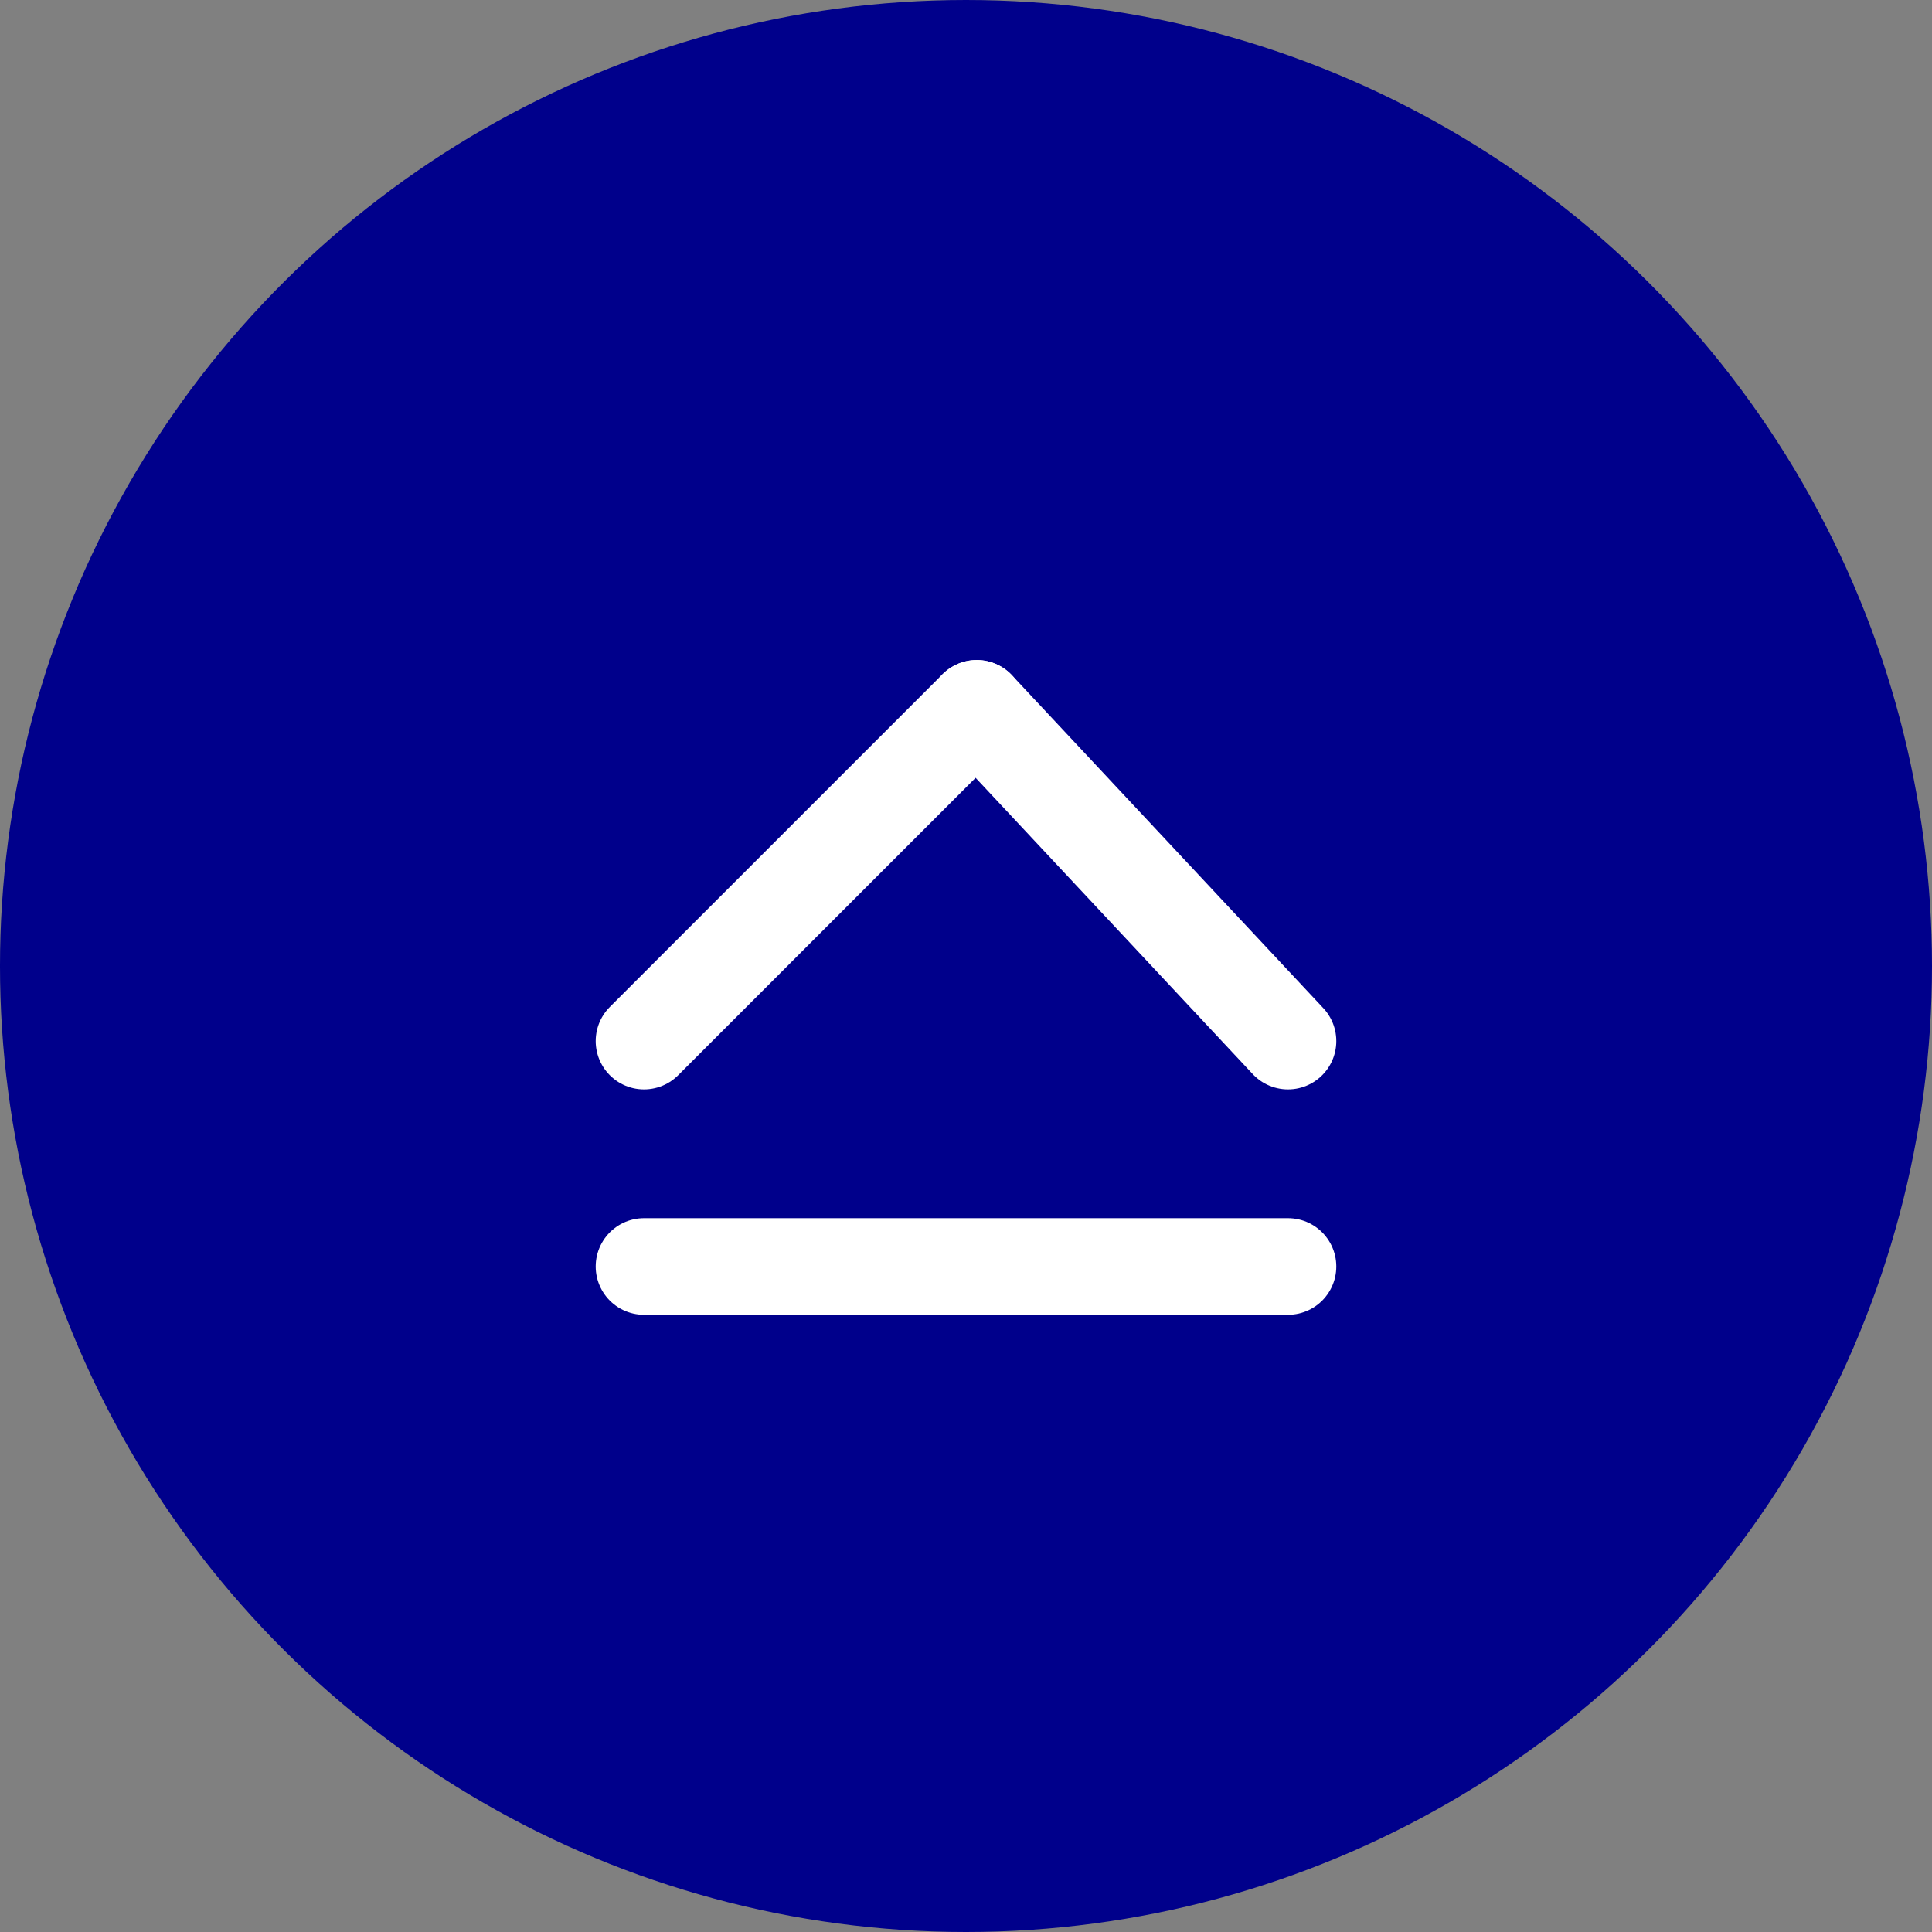 <svg xmlns="http://www.w3.org/2000/svg" width="30" height="30" viewBox="0 0 30 30"><rect x="0" y="0" width="30" height="30" fill="#808080" stroke="none"/><g transform="translate(-1167 -11268)"><circle cx="15" cy="15" r="15" transform="translate(1167 11298) rotate(-90)" fill="#00008b"/><g transform="translate(1166 11296.166) rotate(-90)"><g transform="translate(22 21) rotate(180)"><line x1="5.167" y2="4.833" transform="translate(4.833)" fill="none" stroke="#fff" stroke-linecap="round" stroke-width="1.5"/><line x2="5.167" y2="5.167" transform="translate(4.833 4.833)" fill="none" stroke="#fff" stroke-linecap="round" stroke-width="1.5"/></g><line y2="10" transform="translate(8.5 11)" fill="none" stroke="#fff" stroke-linecap="round" stroke-width="1.5"/></g></g></svg>